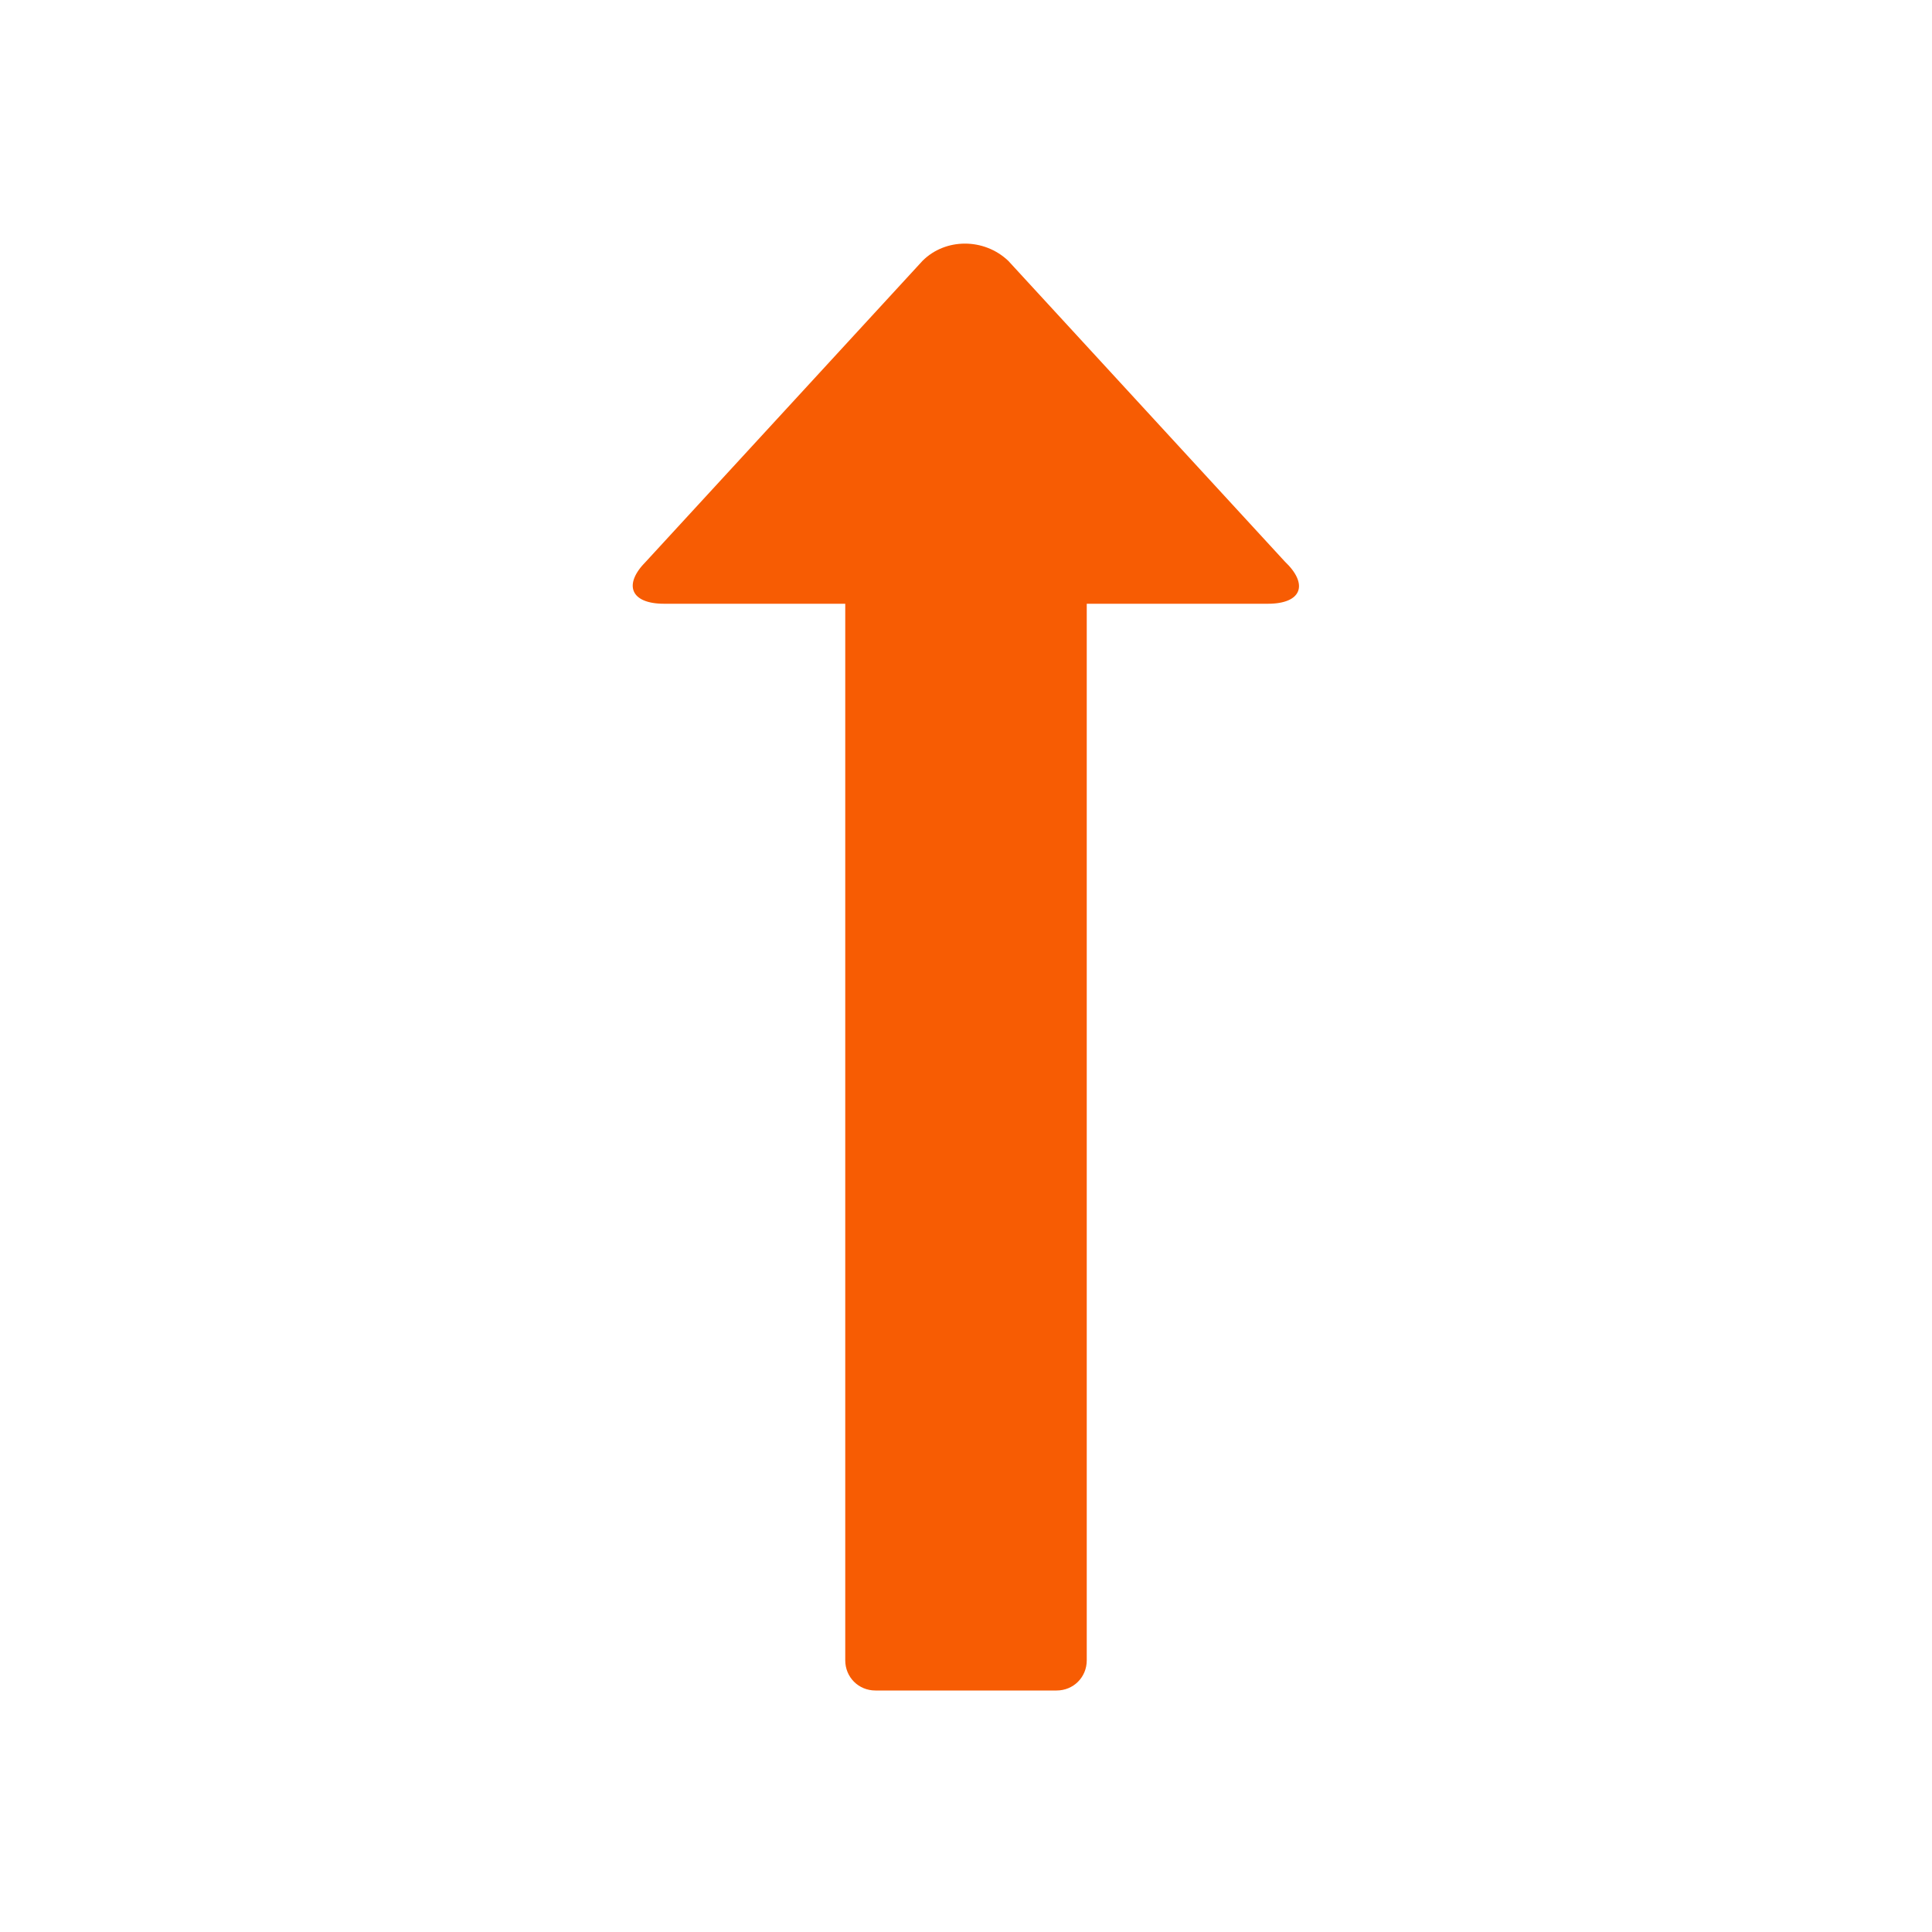 <svg xmlns="http://www.w3.org/2000/svg" viewBox="0 0 16 16" width="16" height="16">
<cis-name>direction-up</cis-name>
<cis-semantic>warning</cis-semantic>
<path id="direction-up_2_" fill="#F75C03" d="M10.5,5H9v8.75C9,13.89,8.89,14,8.75,14h-1.5C7.11,14,7,13.89,7,13.75V5H5.5
	C5.22,5,5.16,4.84,5.35,4.65l2.29-2.49c0.19-0.19,0.51-0.19,0.71,0l2.29,2.49C10.84,4.84,10.78,5,10.5,5z"/>
</svg>
